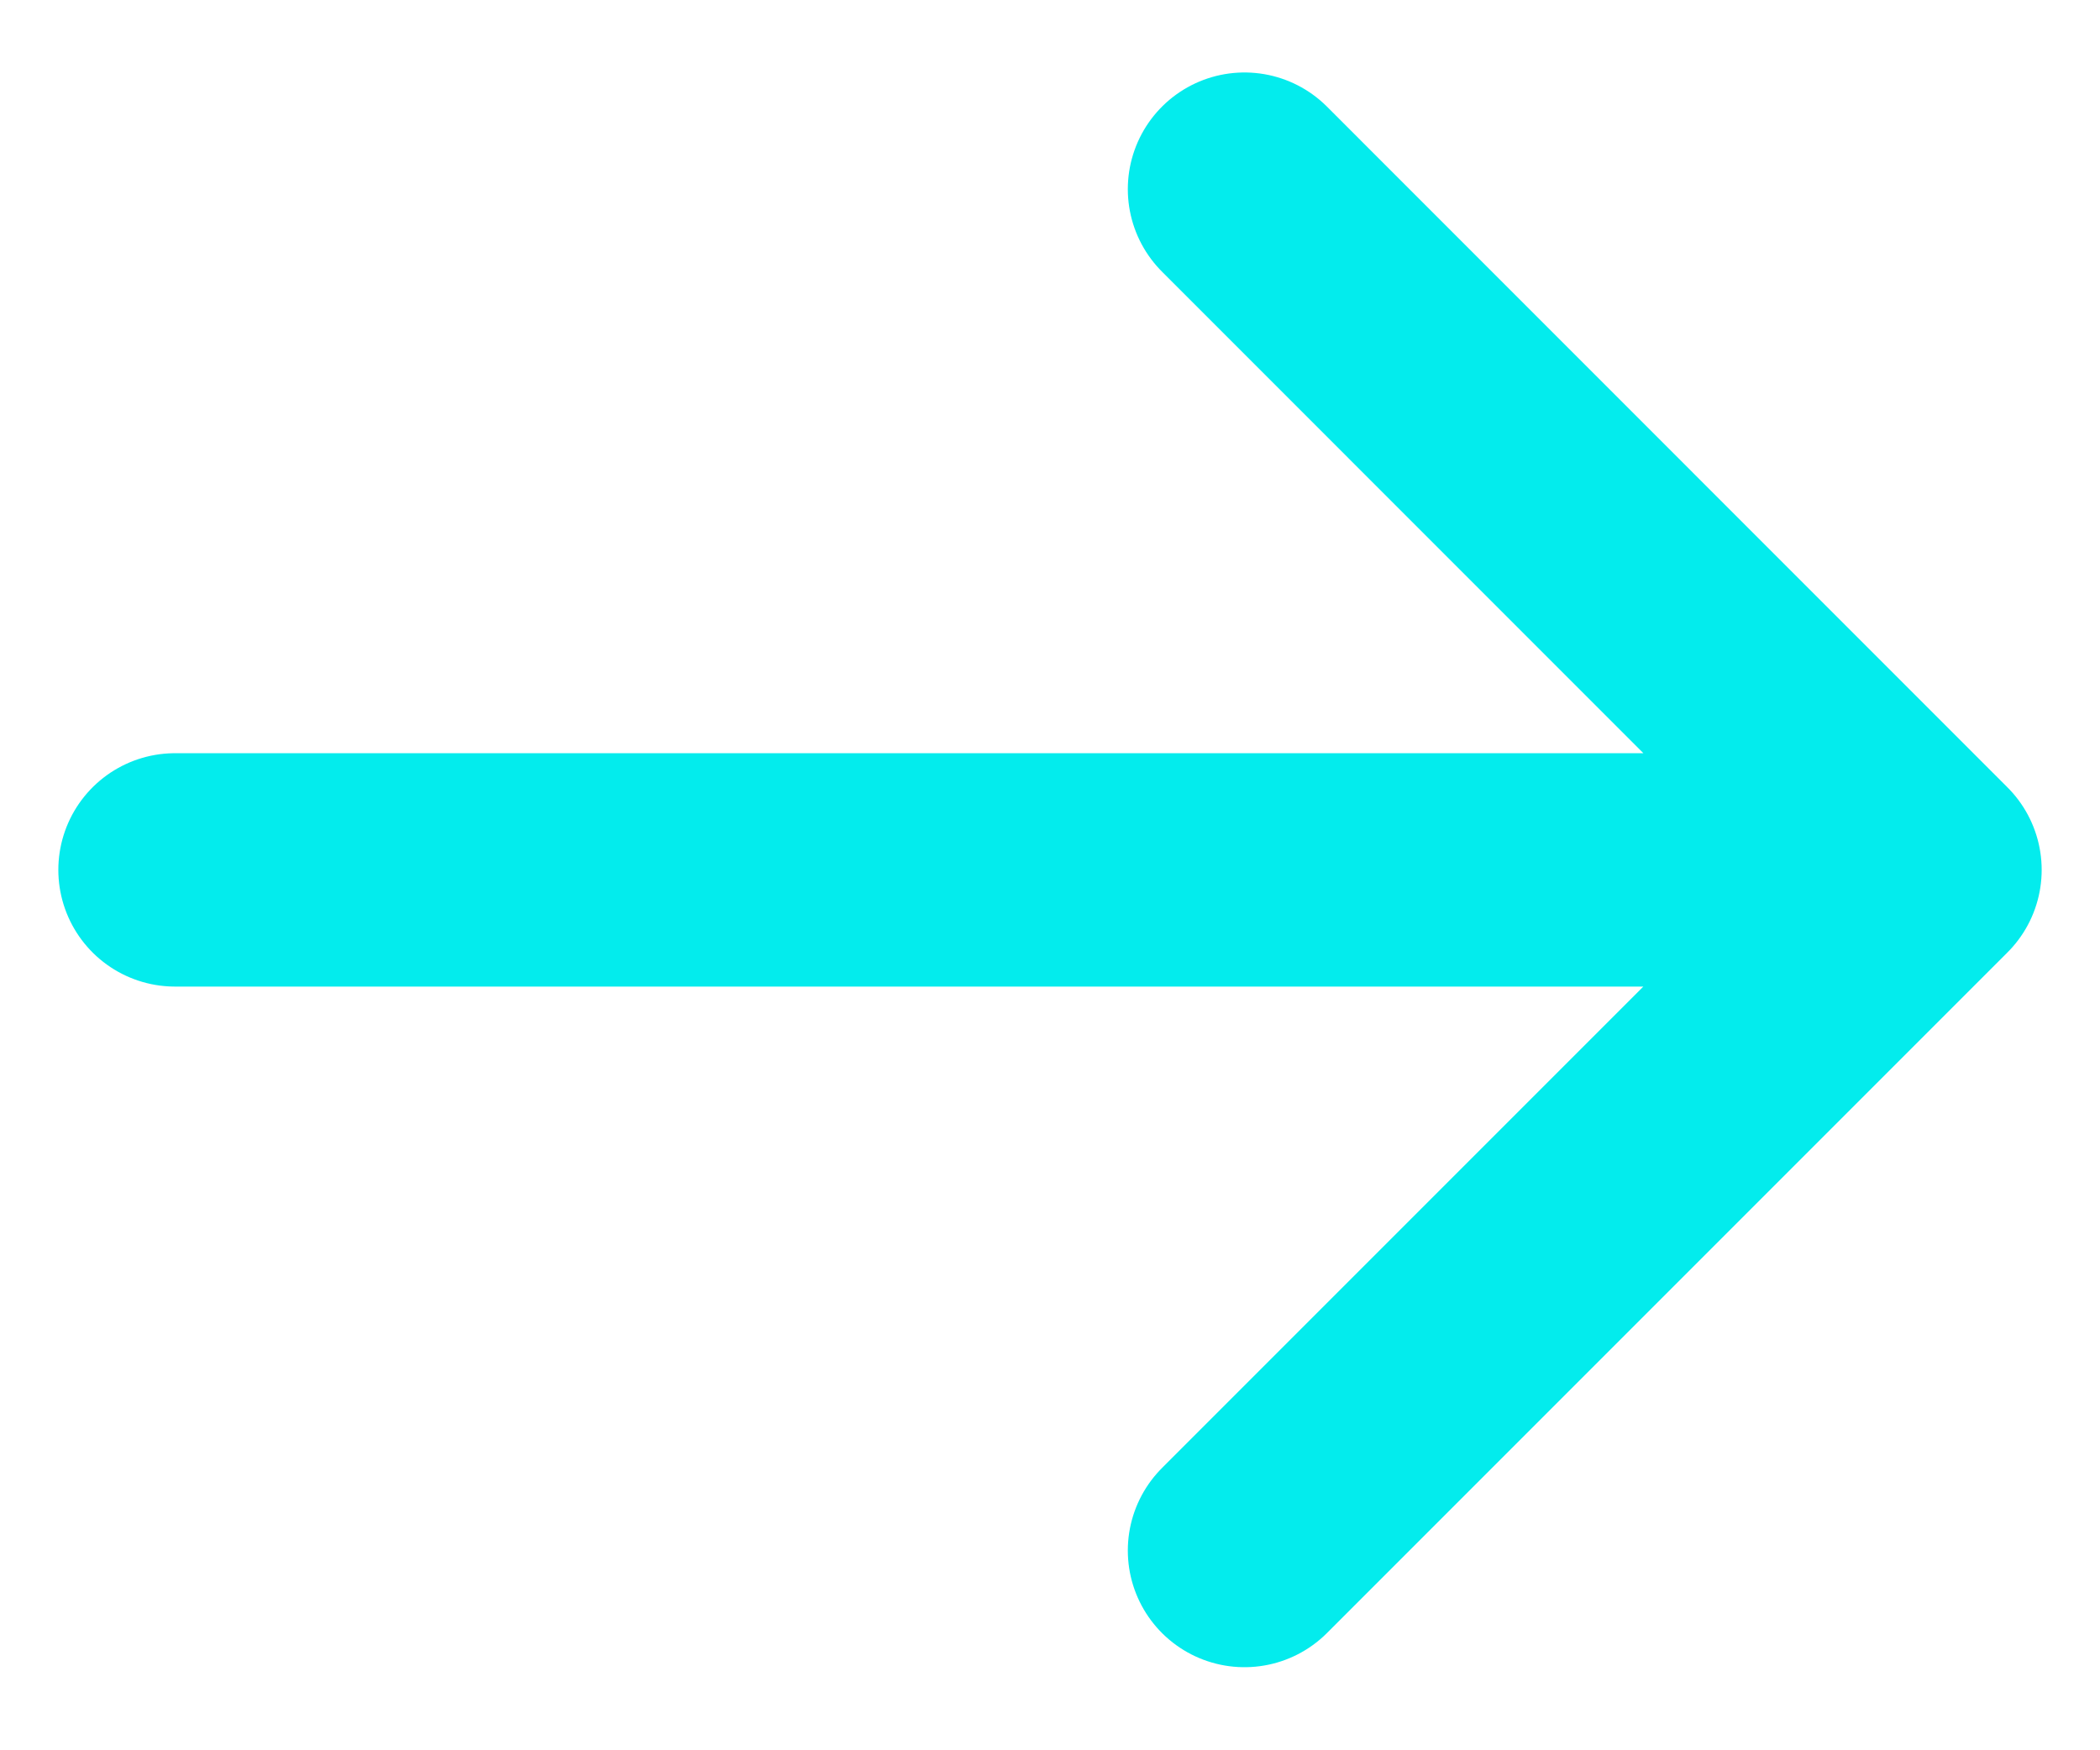 <svg width="18" height="15" viewBox="0 0 18 15" fill="none" xmlns="http://www.w3.org/2000/svg">
<path d="M10.667 1.621L16.5 7.455M16.5 7.455L10.667 13.288M16.5 7.455L1.5 7.455" stroke="#03ECED" stroke-width="2" stroke-linecap="round" stroke-linejoin="round"/>
</svg>
